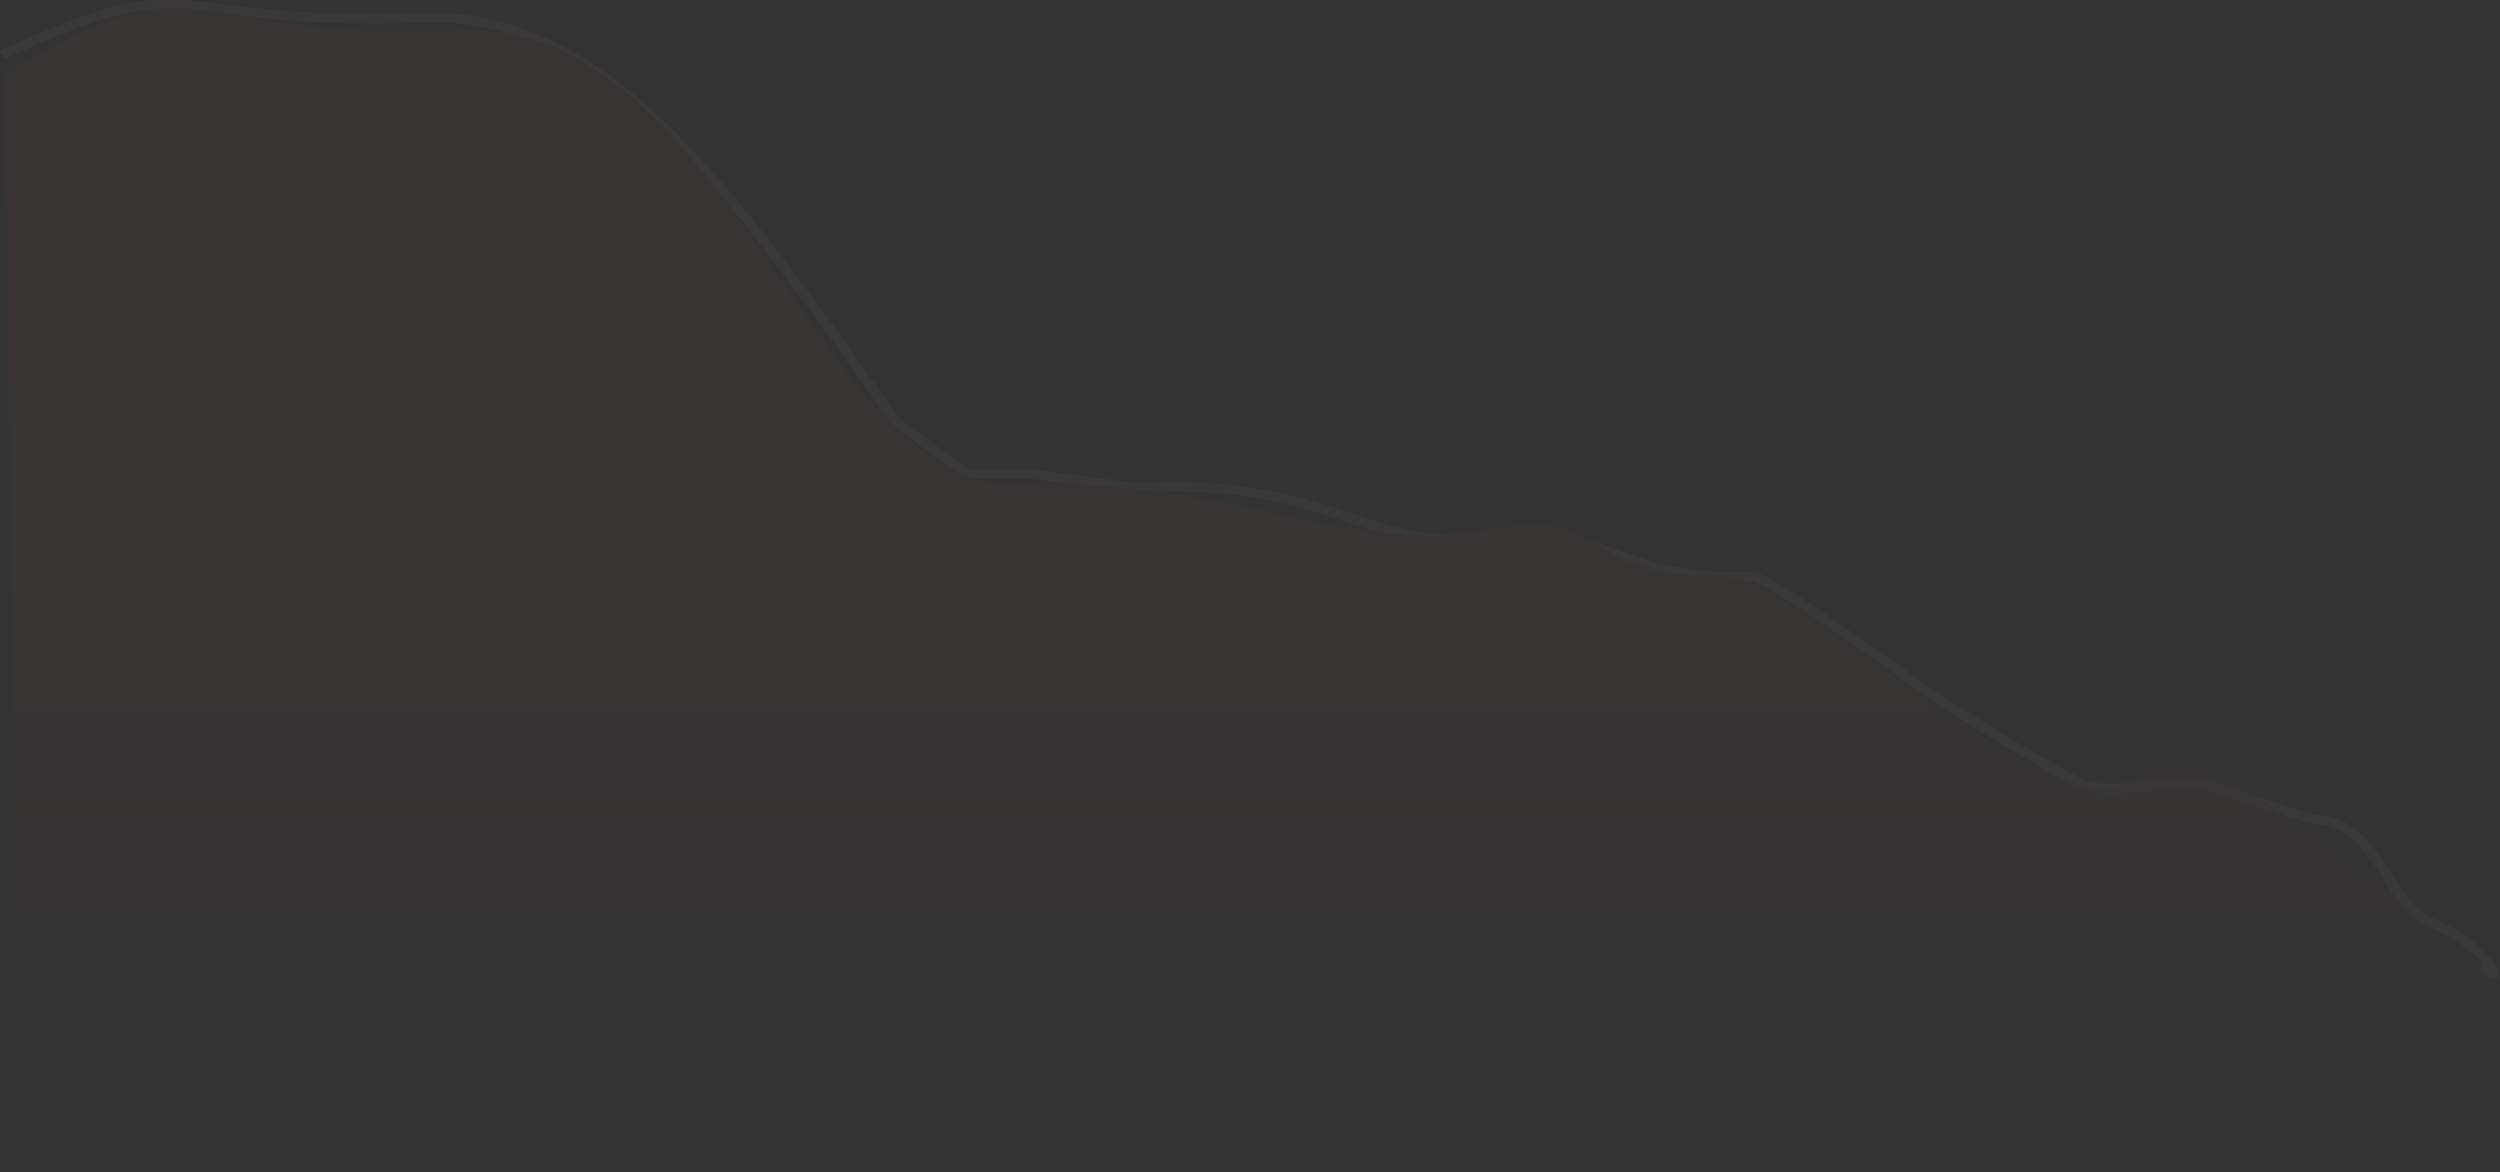 <svg xmlns="http://www.w3.org/2000/svg" xmlns:xlink="http://www.w3.org/1999/xlink" width="264.309" height="123.925" viewBox="0 0 264.309 123.925">
  <rect x="0" y="0" width="264.309" height="123.925" fill="#333333" stroke="none"/>
  <defs>
    <linearGradient id="linear-gradient" x1="0.5" y1="0.5" x2="0.5" y2="1" gradientUnits="objectBoundingBox">
      <stop offset="0" stop-color="#d13a43"/>
      <stop offset="1" stop-color="#f1737a" stop-opacity="0"/>
    </linearGradient>
  </defs>
  <g id="chartlose_dark" transform="translate(287.121 -14130.405)" opacity="0.03">
    <g id="Group_8867" data-name="Group 8867" transform="translate(-286.23 14130.289)">
      <path id="Path_28751" data-name="Path 28751" d="M19002.088,3859.223c21.492-9.872,15.725-2.953,44.975-3.923,14.979-.5,26.455,11.993,35.41,23.4,7.908,10.073,13.881,19.111,13.881,19.111s7.645,5.748,7.969,5.737c.129,0,6.58.013,6.854,0,.041,0,10.813,1.445,11,1.435,20.873-1.156,24.039,7.162,37.609,5.1,13.707-.479,12.738,4.6,27.412,4.3,1.744-.035,18.57,12.248,18.57,12.248s12.135,7.908,16.43,9.7c2.385.992,5.945,0,11.58,0,2.566,0,10.492,3.457,13.467,3.771,6.291.662,6.922,9.28,12.121,11.042a17.683,17.683,0,0,1,4.848,3.232c3.326,3.674,0,1.347,0,1.347" transform="translate(-19002.77 -3853.289)" fill="none" stroke="#fff" stroke-width="1"/>
    </g>
    <path id="Path_28752" data-name="Path 28752" d="M19001.4,3859.283c21.443-13.239,18.5-3.4,47.686-4.7s37.939,49.041,59.484,48.1,35.49,7.577,49.137,4.789,10.283,5.181,24.926,4.788c9.371-.251,38.248,31.274,45.221,19.952,3.7-6,36.676,22.346,36.676,22.346v20.777h-261.758Z" transform="translate(-19288 10279)" fill="url(#linear-gradient)"/>
  </g>
</svg>
